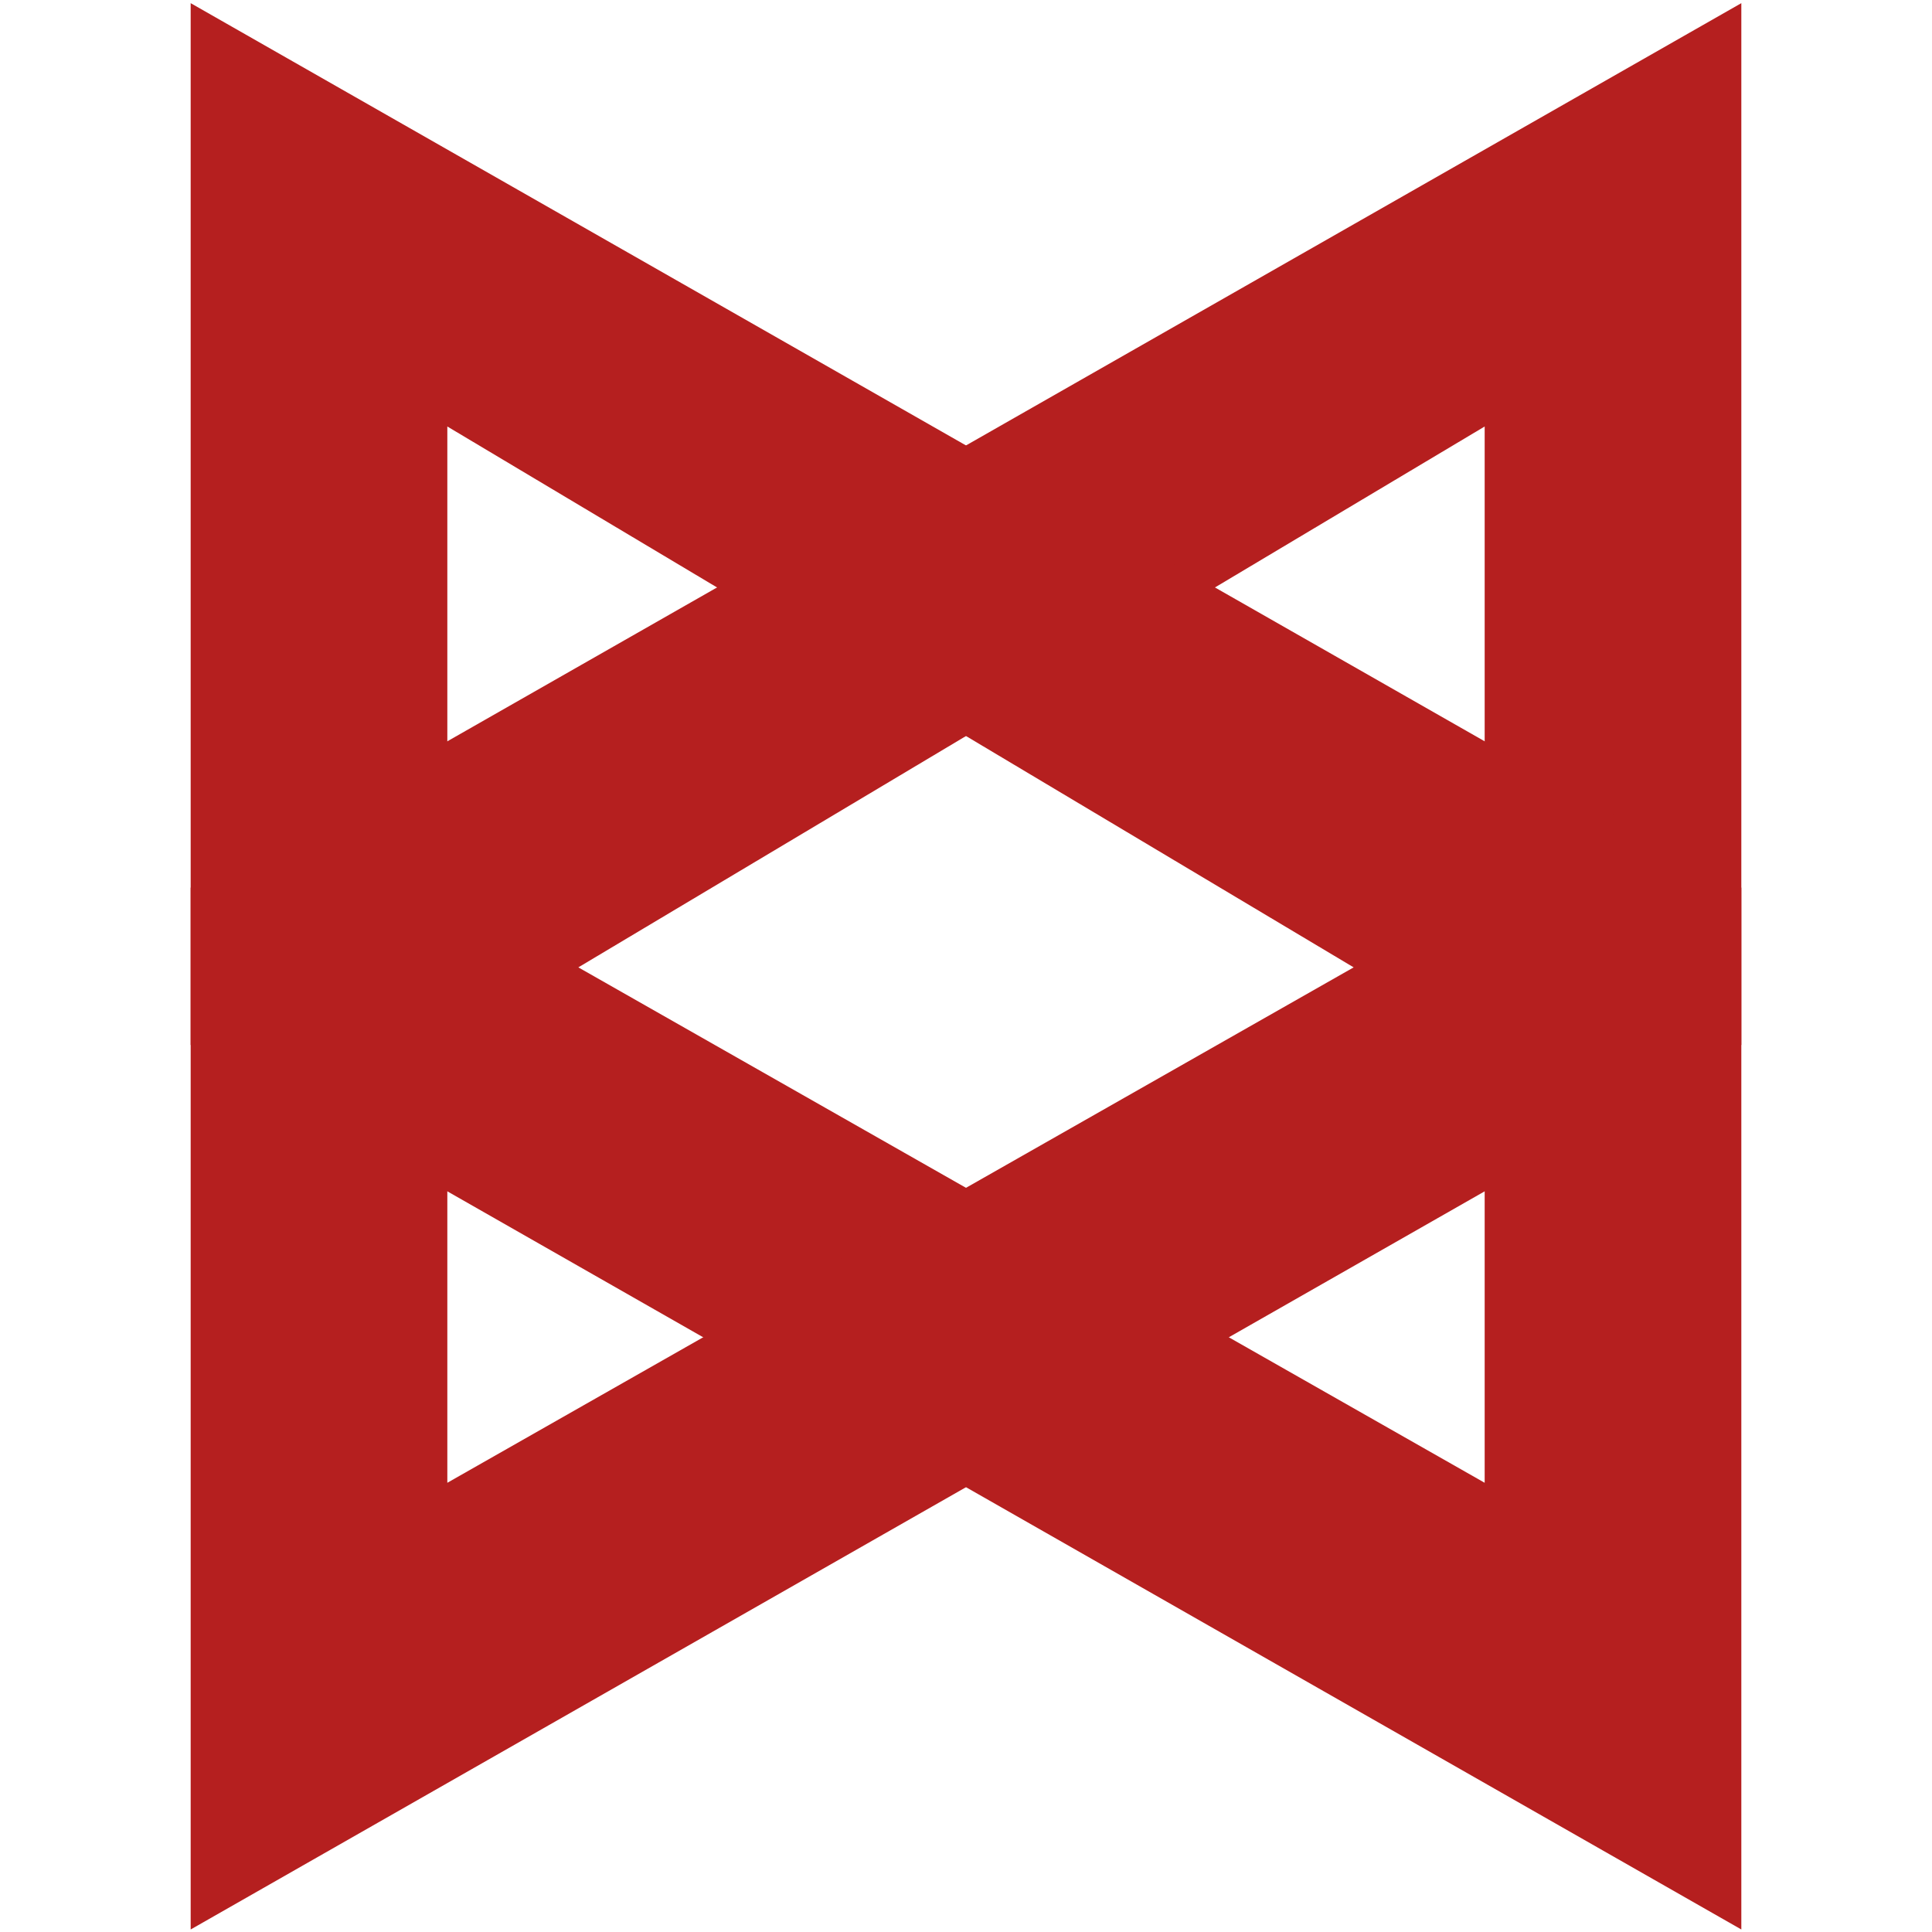 <?xml version="1.0" encoding="utf-8"?>
<!DOCTYPE svg PUBLIC "-//W3C//DTD SVG 1.1//EN" "http://www.w3.org/Graphics/SVG/1.1/DTD/svg11.dtd">
<svg version="1.1" xmlns="http://www.w3.org/2000/svg" xmlns:xlink="http://www.w3.org/1999/xlink" x="0px" y="0px"
	 width="612px" height="612px" viewBox="0 0 612 612" enable-background="new 0 0 612 612" xml:space="preserve">
<path fill="#B51F1F" d="M60.4,281.2V331L551.6,611.2V1L60.4,281.2z M470.3,469.7L183.2,306.432L470.3,135.1V469.7z"/>
<path fill="#B51F1F" d="M60.4,1v610.2L551.6,331v-49.8L60.4,1z M141.7,135.1l287.1,171.332L141.7,469.7V135.1z"/>
</svg>
